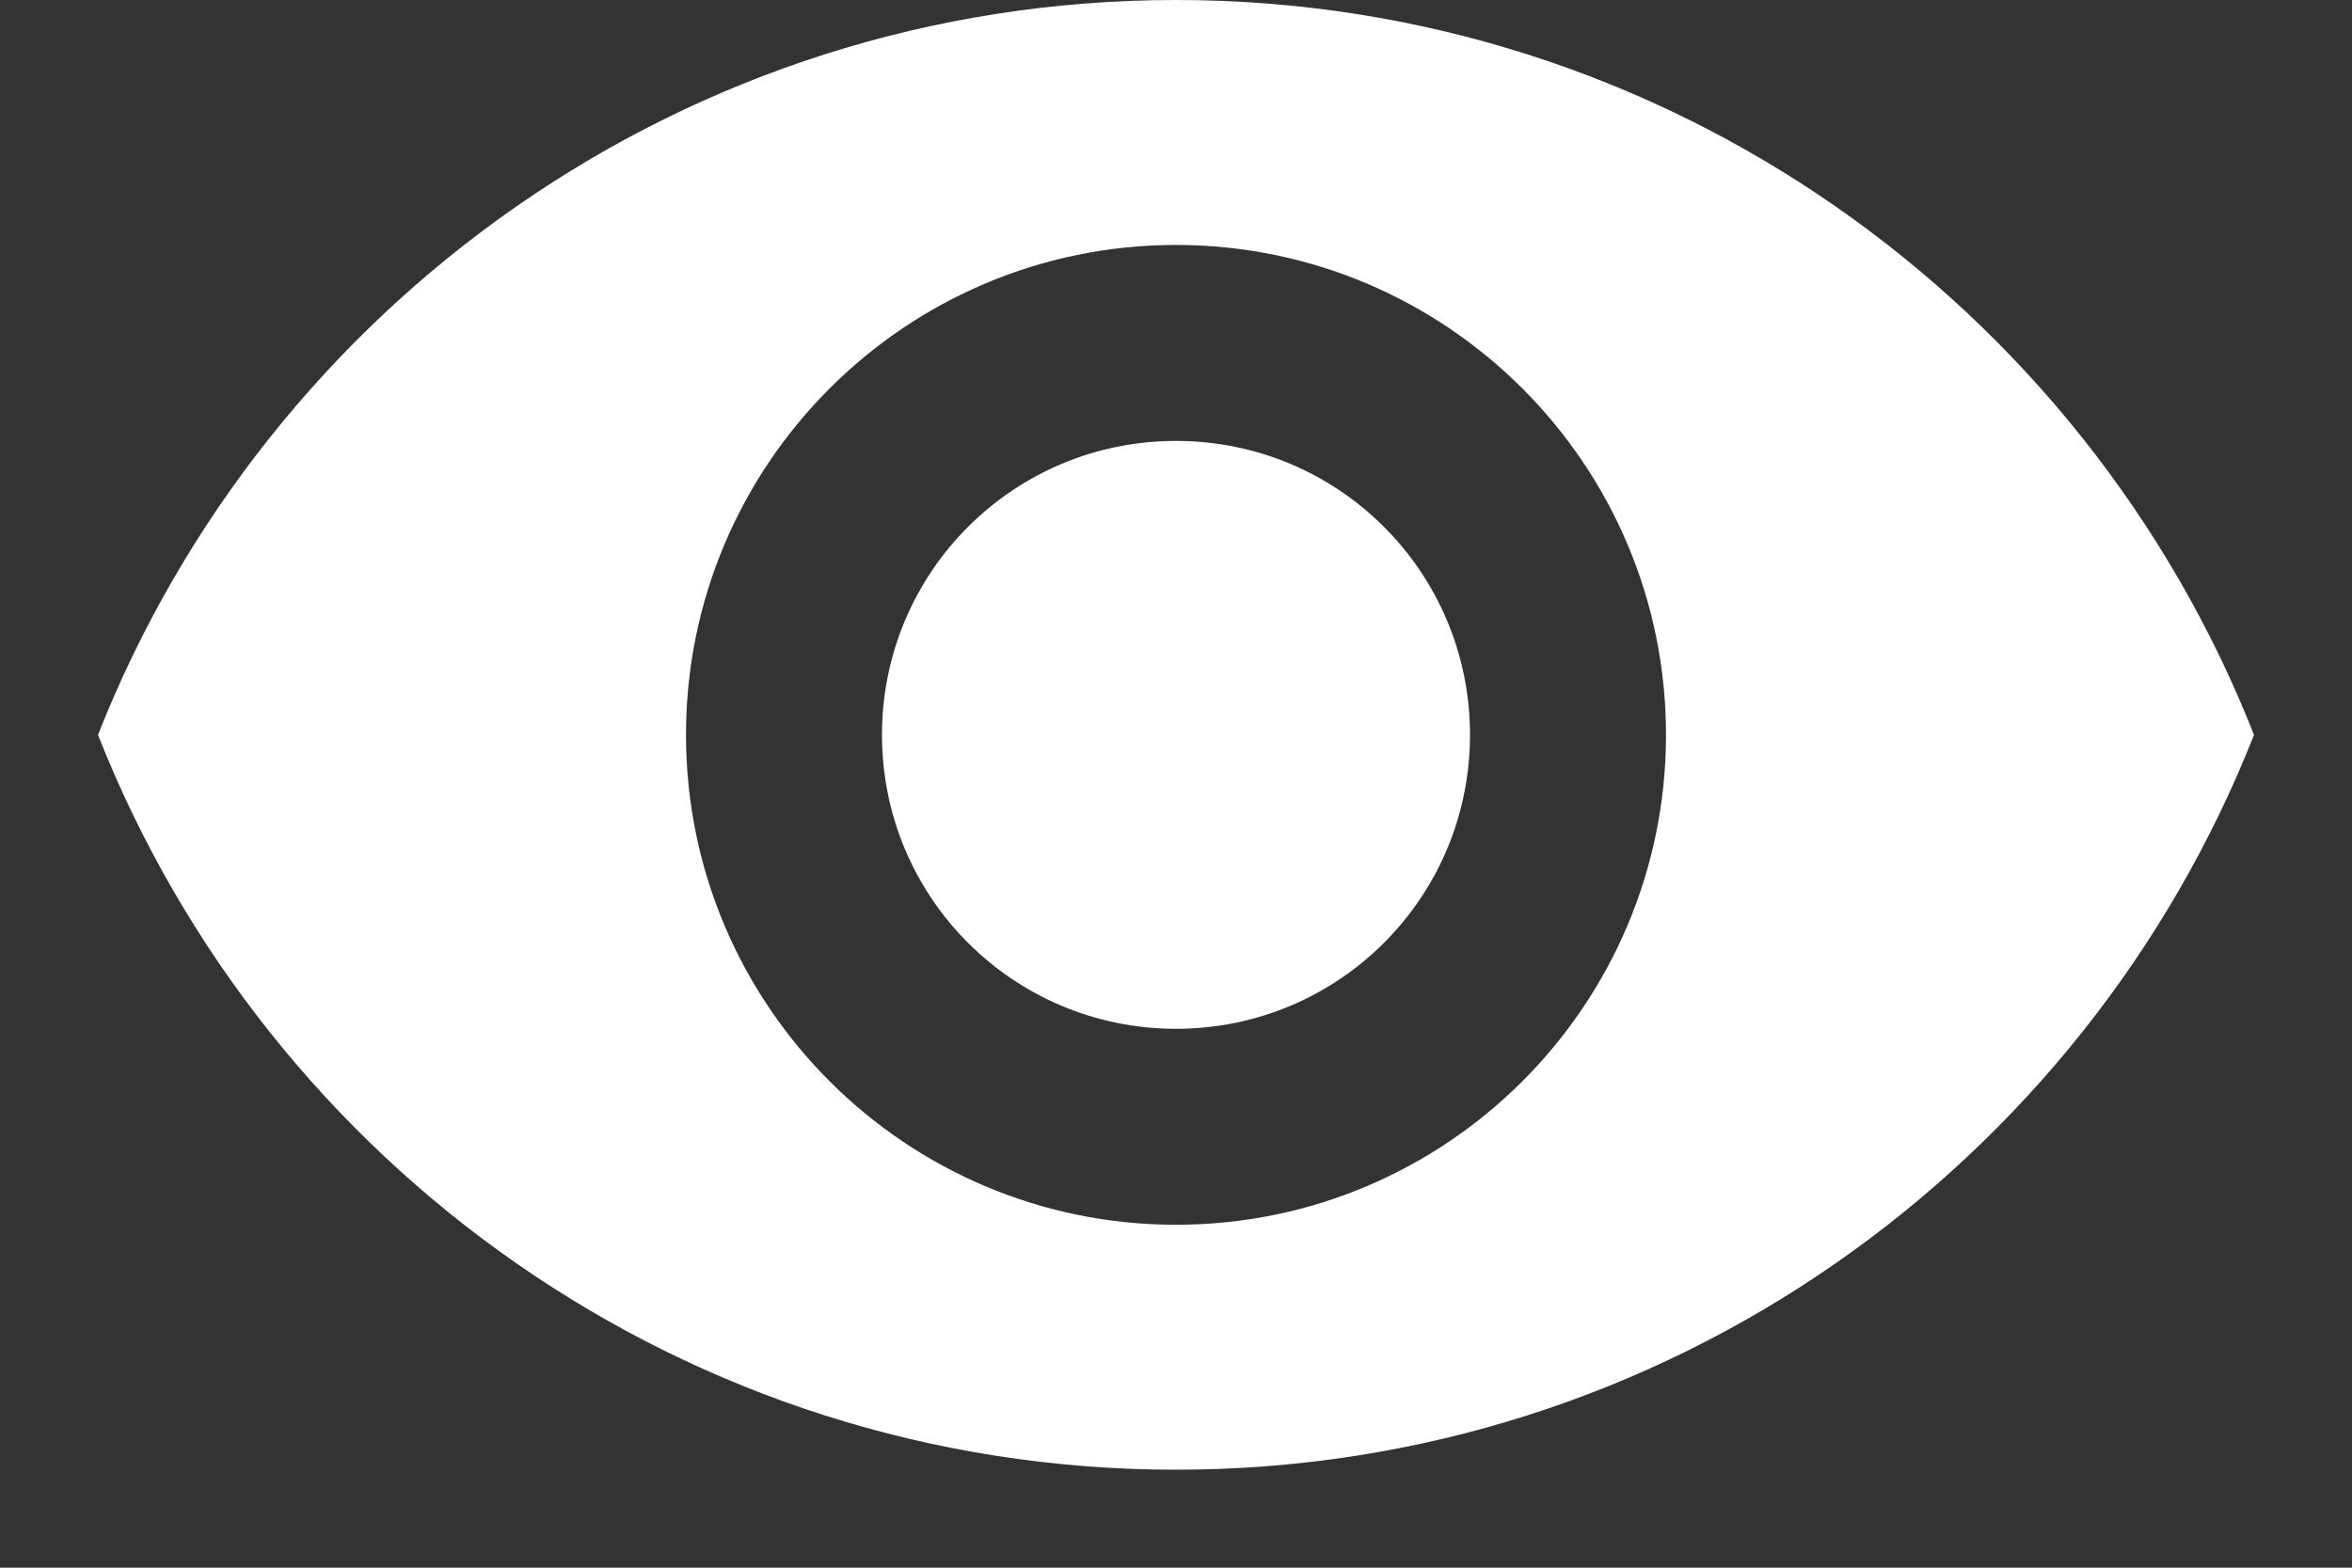 <svg width="18" height="12" viewBox="0 0 18 12" fill="none" xmlns="http://www.w3.org/2000/svg">
  <rect x="0" y="0" width="18" height="12" fill="#333333" stroke="none"/>
  <path d="M9 0C5.25 0 2.047 2.333 0.75 5.625C2.047 8.918 5.25 11.25 9 11.25C12.75 11.25 15.953 8.918 17.25 5.625C15.953 2.333 12.75 0 9 0ZM9 9.375C6.93 9.375 5.25 7.695 5.25 5.625C5.25 3.555 6.93 1.875 9 1.875C11.07 1.875 12.75 3.555 12.75 5.625C12.75 7.695 11.07 9.375 9 9.375ZM9 3.375C7.755 3.375 6.75 4.38 6.75 5.625C6.75 6.87 7.755 7.875 9 7.875C10.245 7.875 11.25 6.87 11.25 5.625C11.25 4.38 10.245 3.375 9 3.375Z" fill="white" />
</svg>